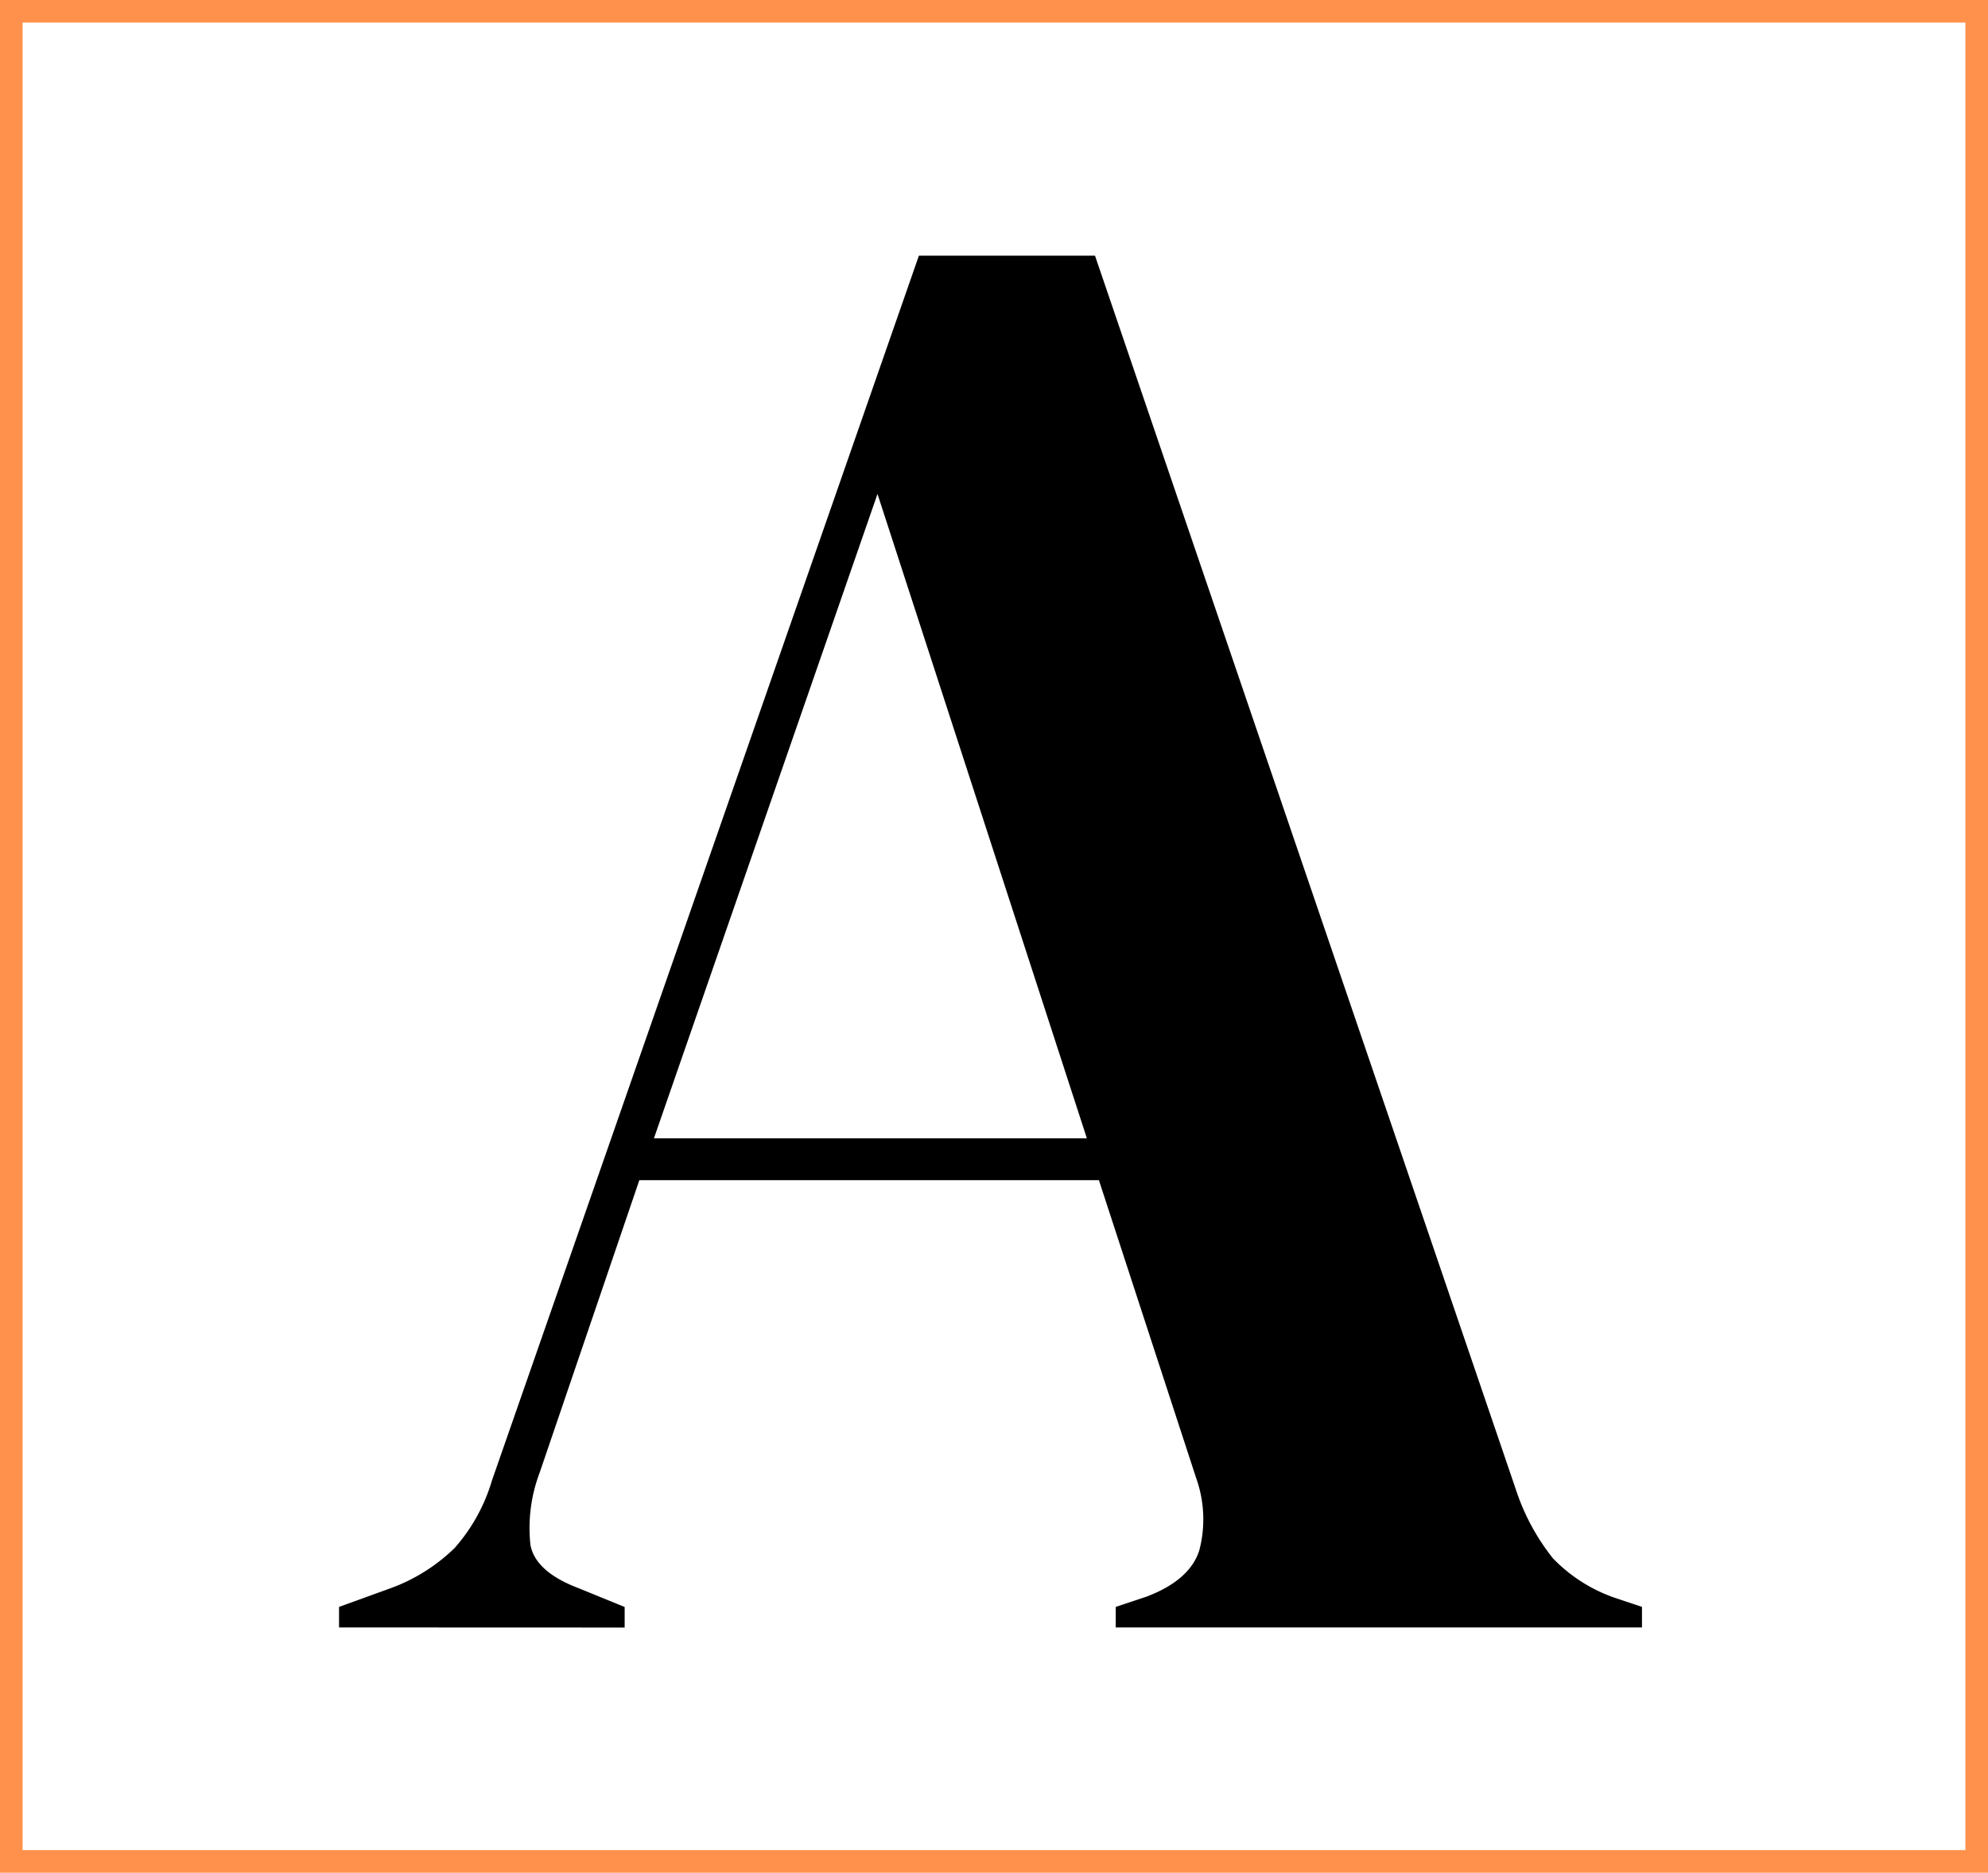 <svg id="Layer_1" data-name="Layer 1" xmlns="http://www.w3.org/2000/svg" viewBox="0 0 193.5 182.25"><defs><style>.cls-1{fill:#ff914d;}</style></defs><g id="glyph-0-1"><path d="M33,158.38v-2l5-1.81a17.52,17.52,0,0,0,6.25-3.92,17.31,17.31,0,0,0,3.63-6.56L89.44,24.88h17.14l40.94,120a21.47,21.47,0,0,0,3.63,6.77,15.31,15.31,0,0,0,6.25,3.92l2.42.81v2H108.6v-2l3-1c2.82-1.07,4.54-2.59,5.14-4.53a11.93,11.93,0,0,0-.31-7l-9.47-29H62.23l-9.69,28.43a15.23,15.23,0,0,0-.91,7.07q.49,2.63,4.74,4.23l4.43,1.81v2Zm30.65-47.6h42.14L85.41,48.07Z"/></g><path class="cls-1" d="M185.7,182.25h7.8V0H0V182.25Zm0-2.2H2.2V2.2H191.3V180.05Z"/></svg>
